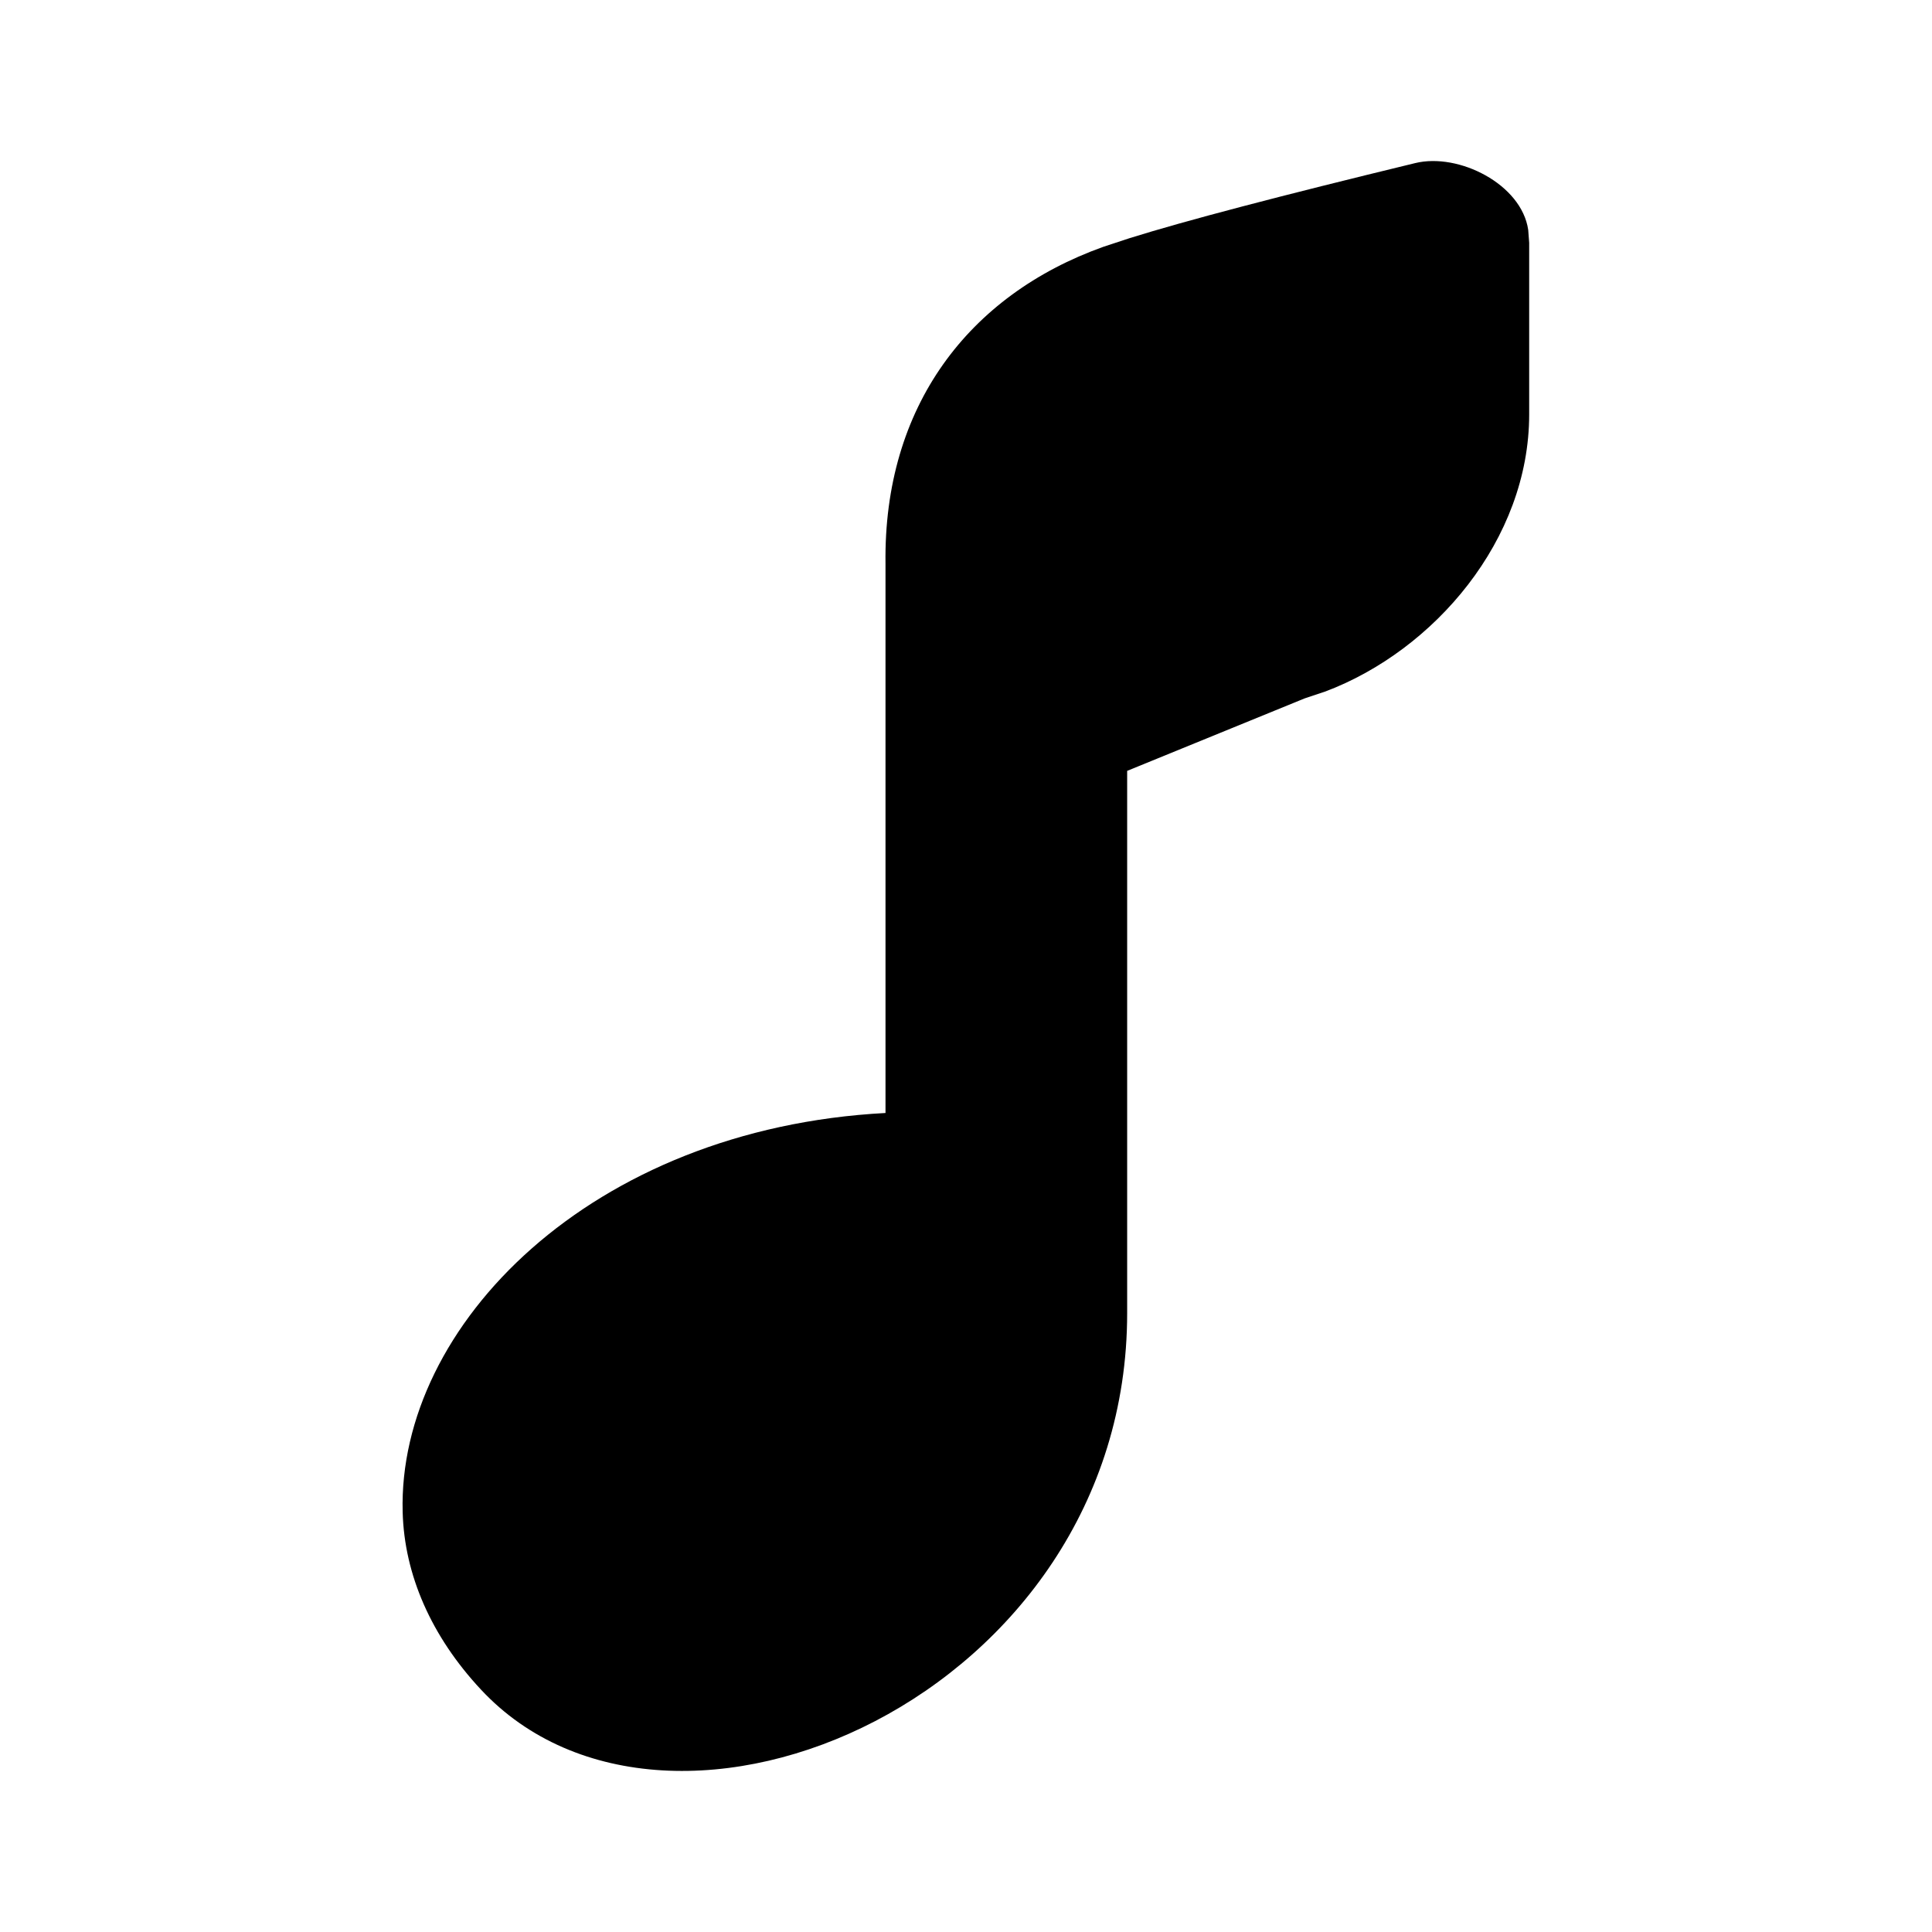 <svg xmlns="http://www.w3.org/2000/svg" width="12" height="12" fill="currentColor" viewBox="0 0 12 12"><path d="M7.001 8.156c0 2.378-2.837 3.601-4.014 2.338-.308-.33-.476-.713-.486-1.103C2.47 8.234 3.67 7.01 5.5 6.913V3.501c-.013-.975.515-1.668 1.353-1.968l.164-.054c.345-.108.932-.262 1.773-.466.27-.066.661.131.702.415l.006.08v1.066c0 .779-.59 1.466-1.266 1.721l-.129.043-1.102.45v3.368Z"/></svg>
